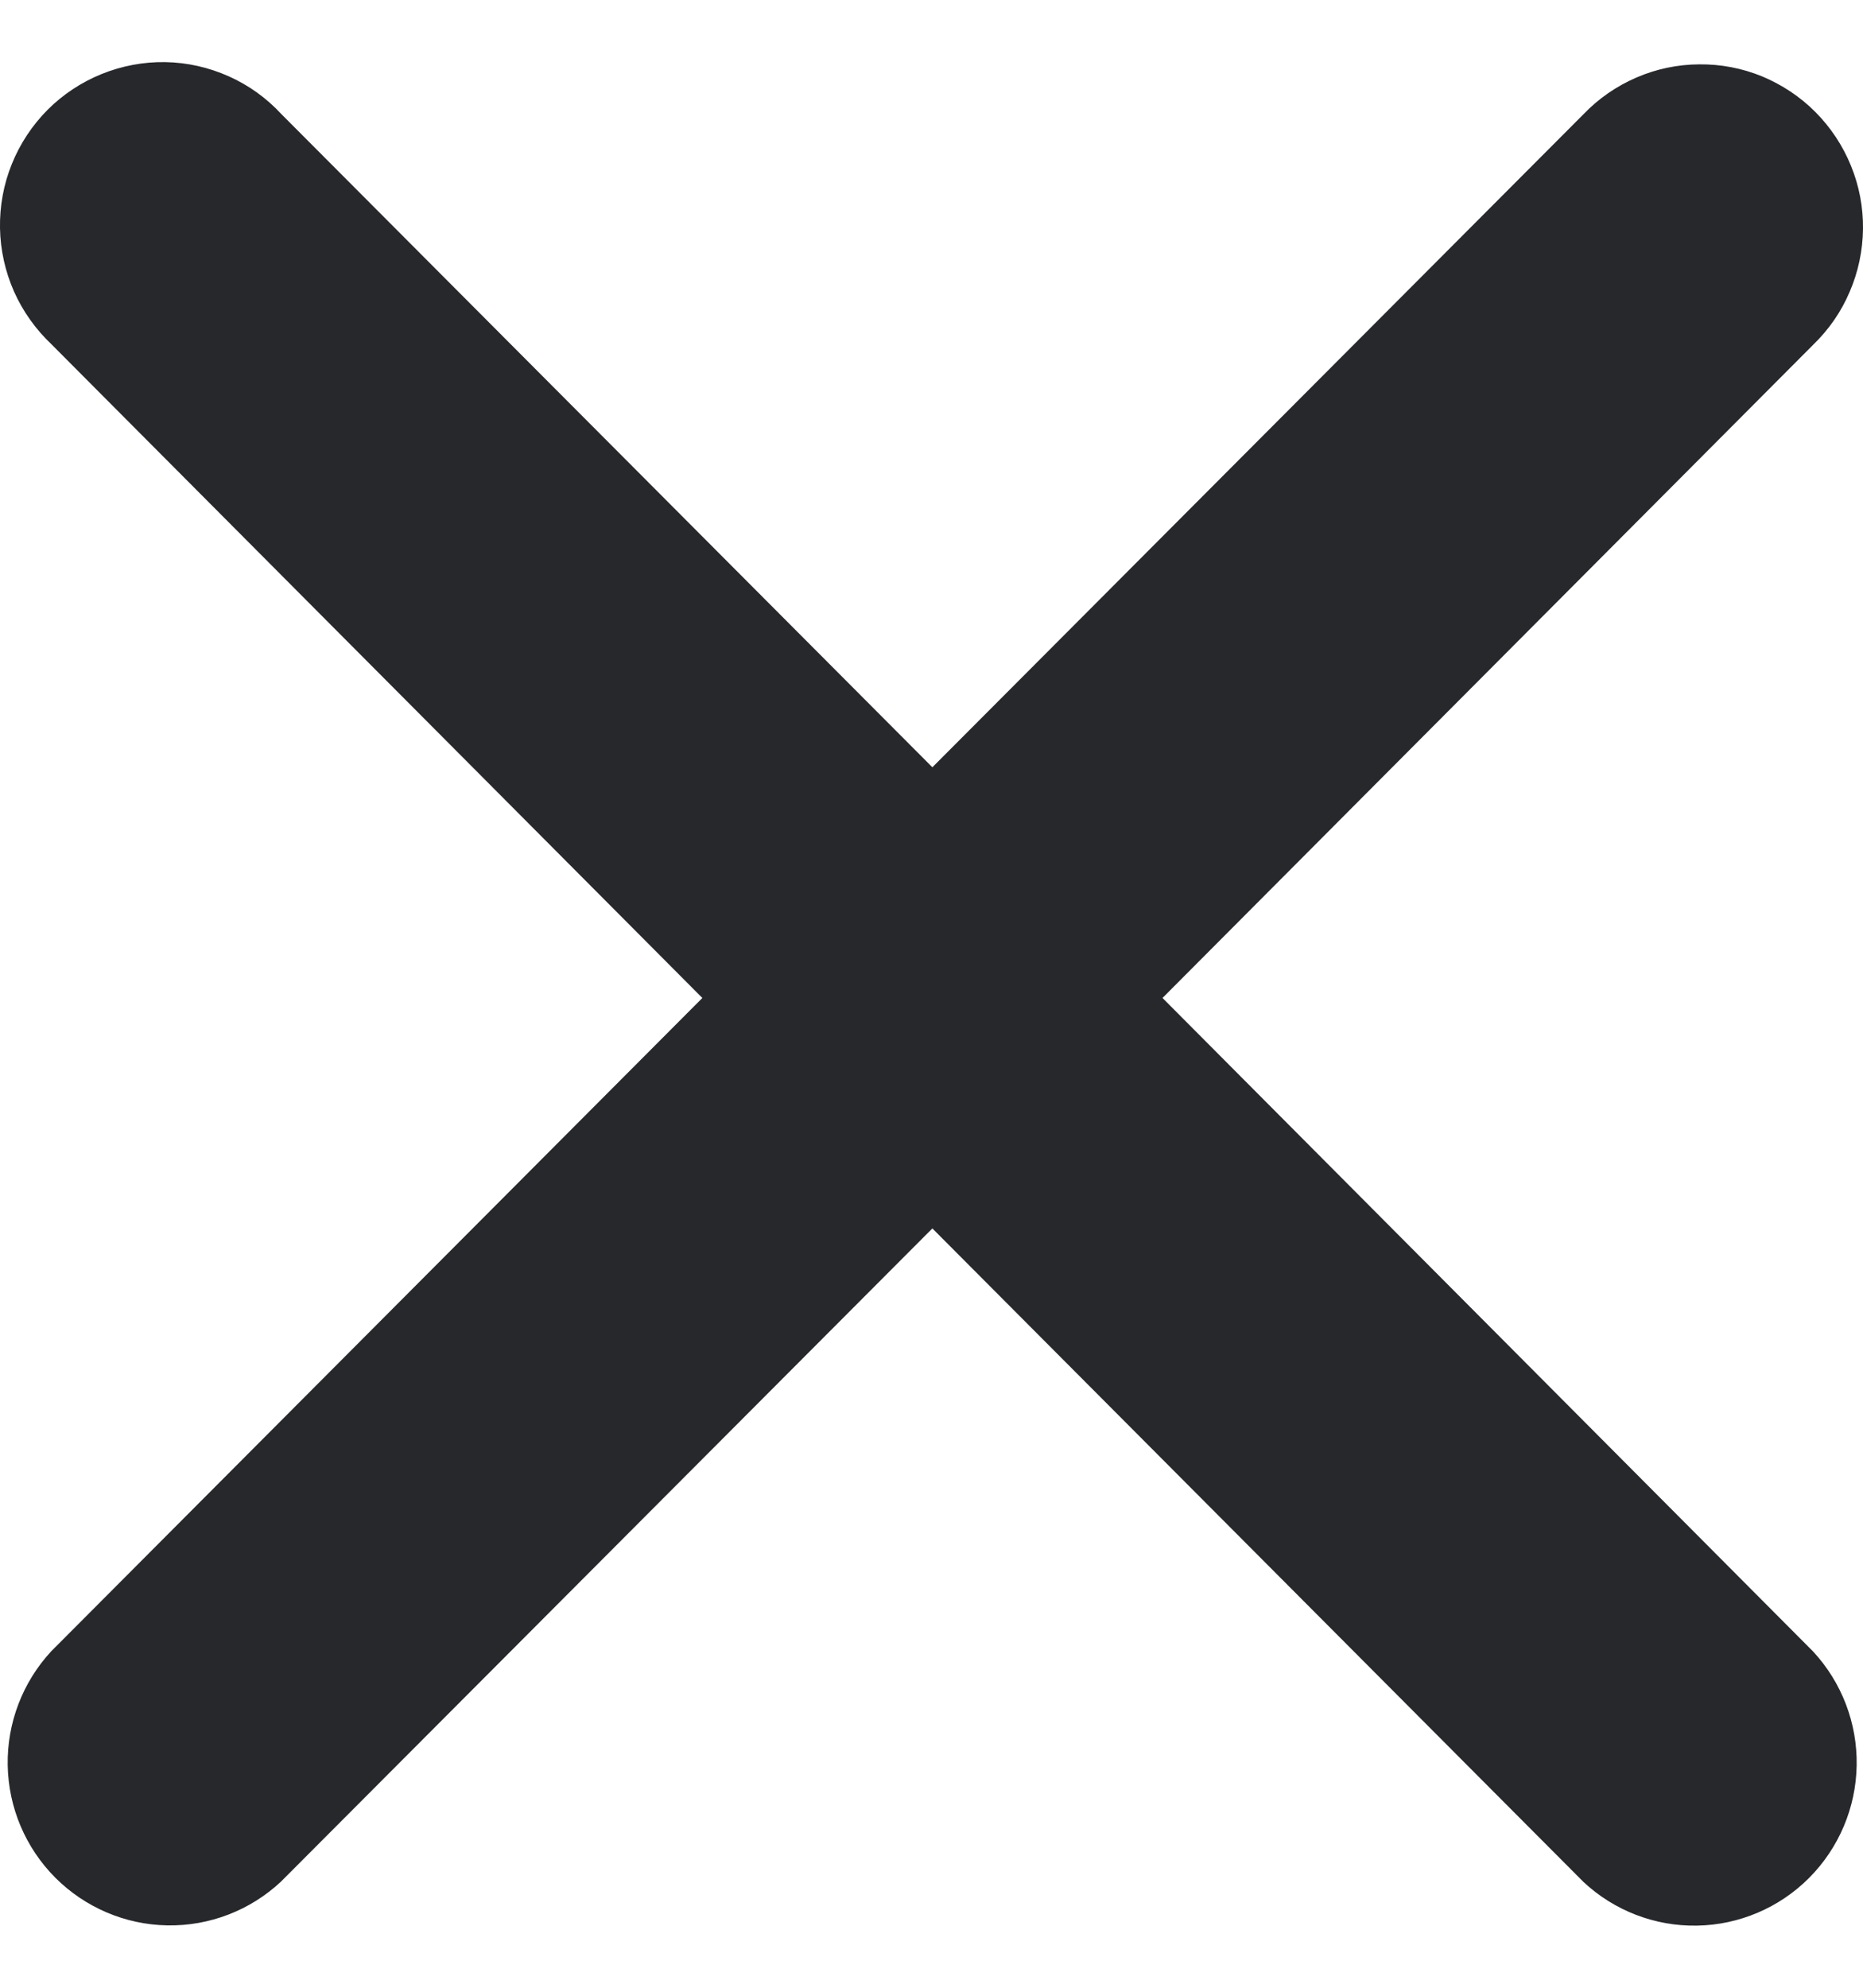 <svg width="15" height="16" viewBox="0 0 15 16" fill="none" xmlns="http://www.w3.org/2000/svg">
<path d="M14.6 2.774C14.725 2.653 14.825 2.509 14.893 2.348C14.962 2.188 14.998 2.016 15 1.842C15.002 1.668 14.969 1.495 14.903 1.334C14.837 1.172 14.74 1.026 14.617 0.902C14.495 0.779 14.348 0.682 14.188 0.615C14.027 0.549 13.855 0.516 13.681 0.518C13.507 0.519 13.335 0.555 13.176 0.624C13.016 0.693 12.872 0.792 12.751 0.918L7.507 6.176L2.265 0.918C2.146 0.789 2.001 0.685 1.841 0.614C1.68 0.542 1.507 0.503 1.331 0.5C1.156 0.497 0.981 0.53 0.818 0.596C0.655 0.662 0.507 0.76 0.383 0.884C0.259 1.009 0.161 1.157 0.095 1.321C0.029 1.484 -0.003 1.659 0 1.836C0.003 2.012 0.042 2.186 0.113 2.347C0.185 2.508 0.288 2.652 0.416 2.773L5.655 8.033L0.413 13.291C0.182 13.54 0.056 13.869 0.062 14.209C0.068 14.549 0.205 14.873 0.445 15.114C0.685 15.354 1.008 15.492 1.347 15.498C1.686 15.504 2.014 15.378 2.262 15.146L7.507 9.888L12.749 15.148C12.997 15.38 13.325 15.506 13.664 15.5C14.003 15.494 14.327 15.356 14.566 15.116C14.806 14.875 14.943 14.551 14.949 14.211C14.955 13.871 14.829 13.542 14.598 13.293L9.36 8.033L14.6 2.774Z" fill="#26282B"/>
</svg>

